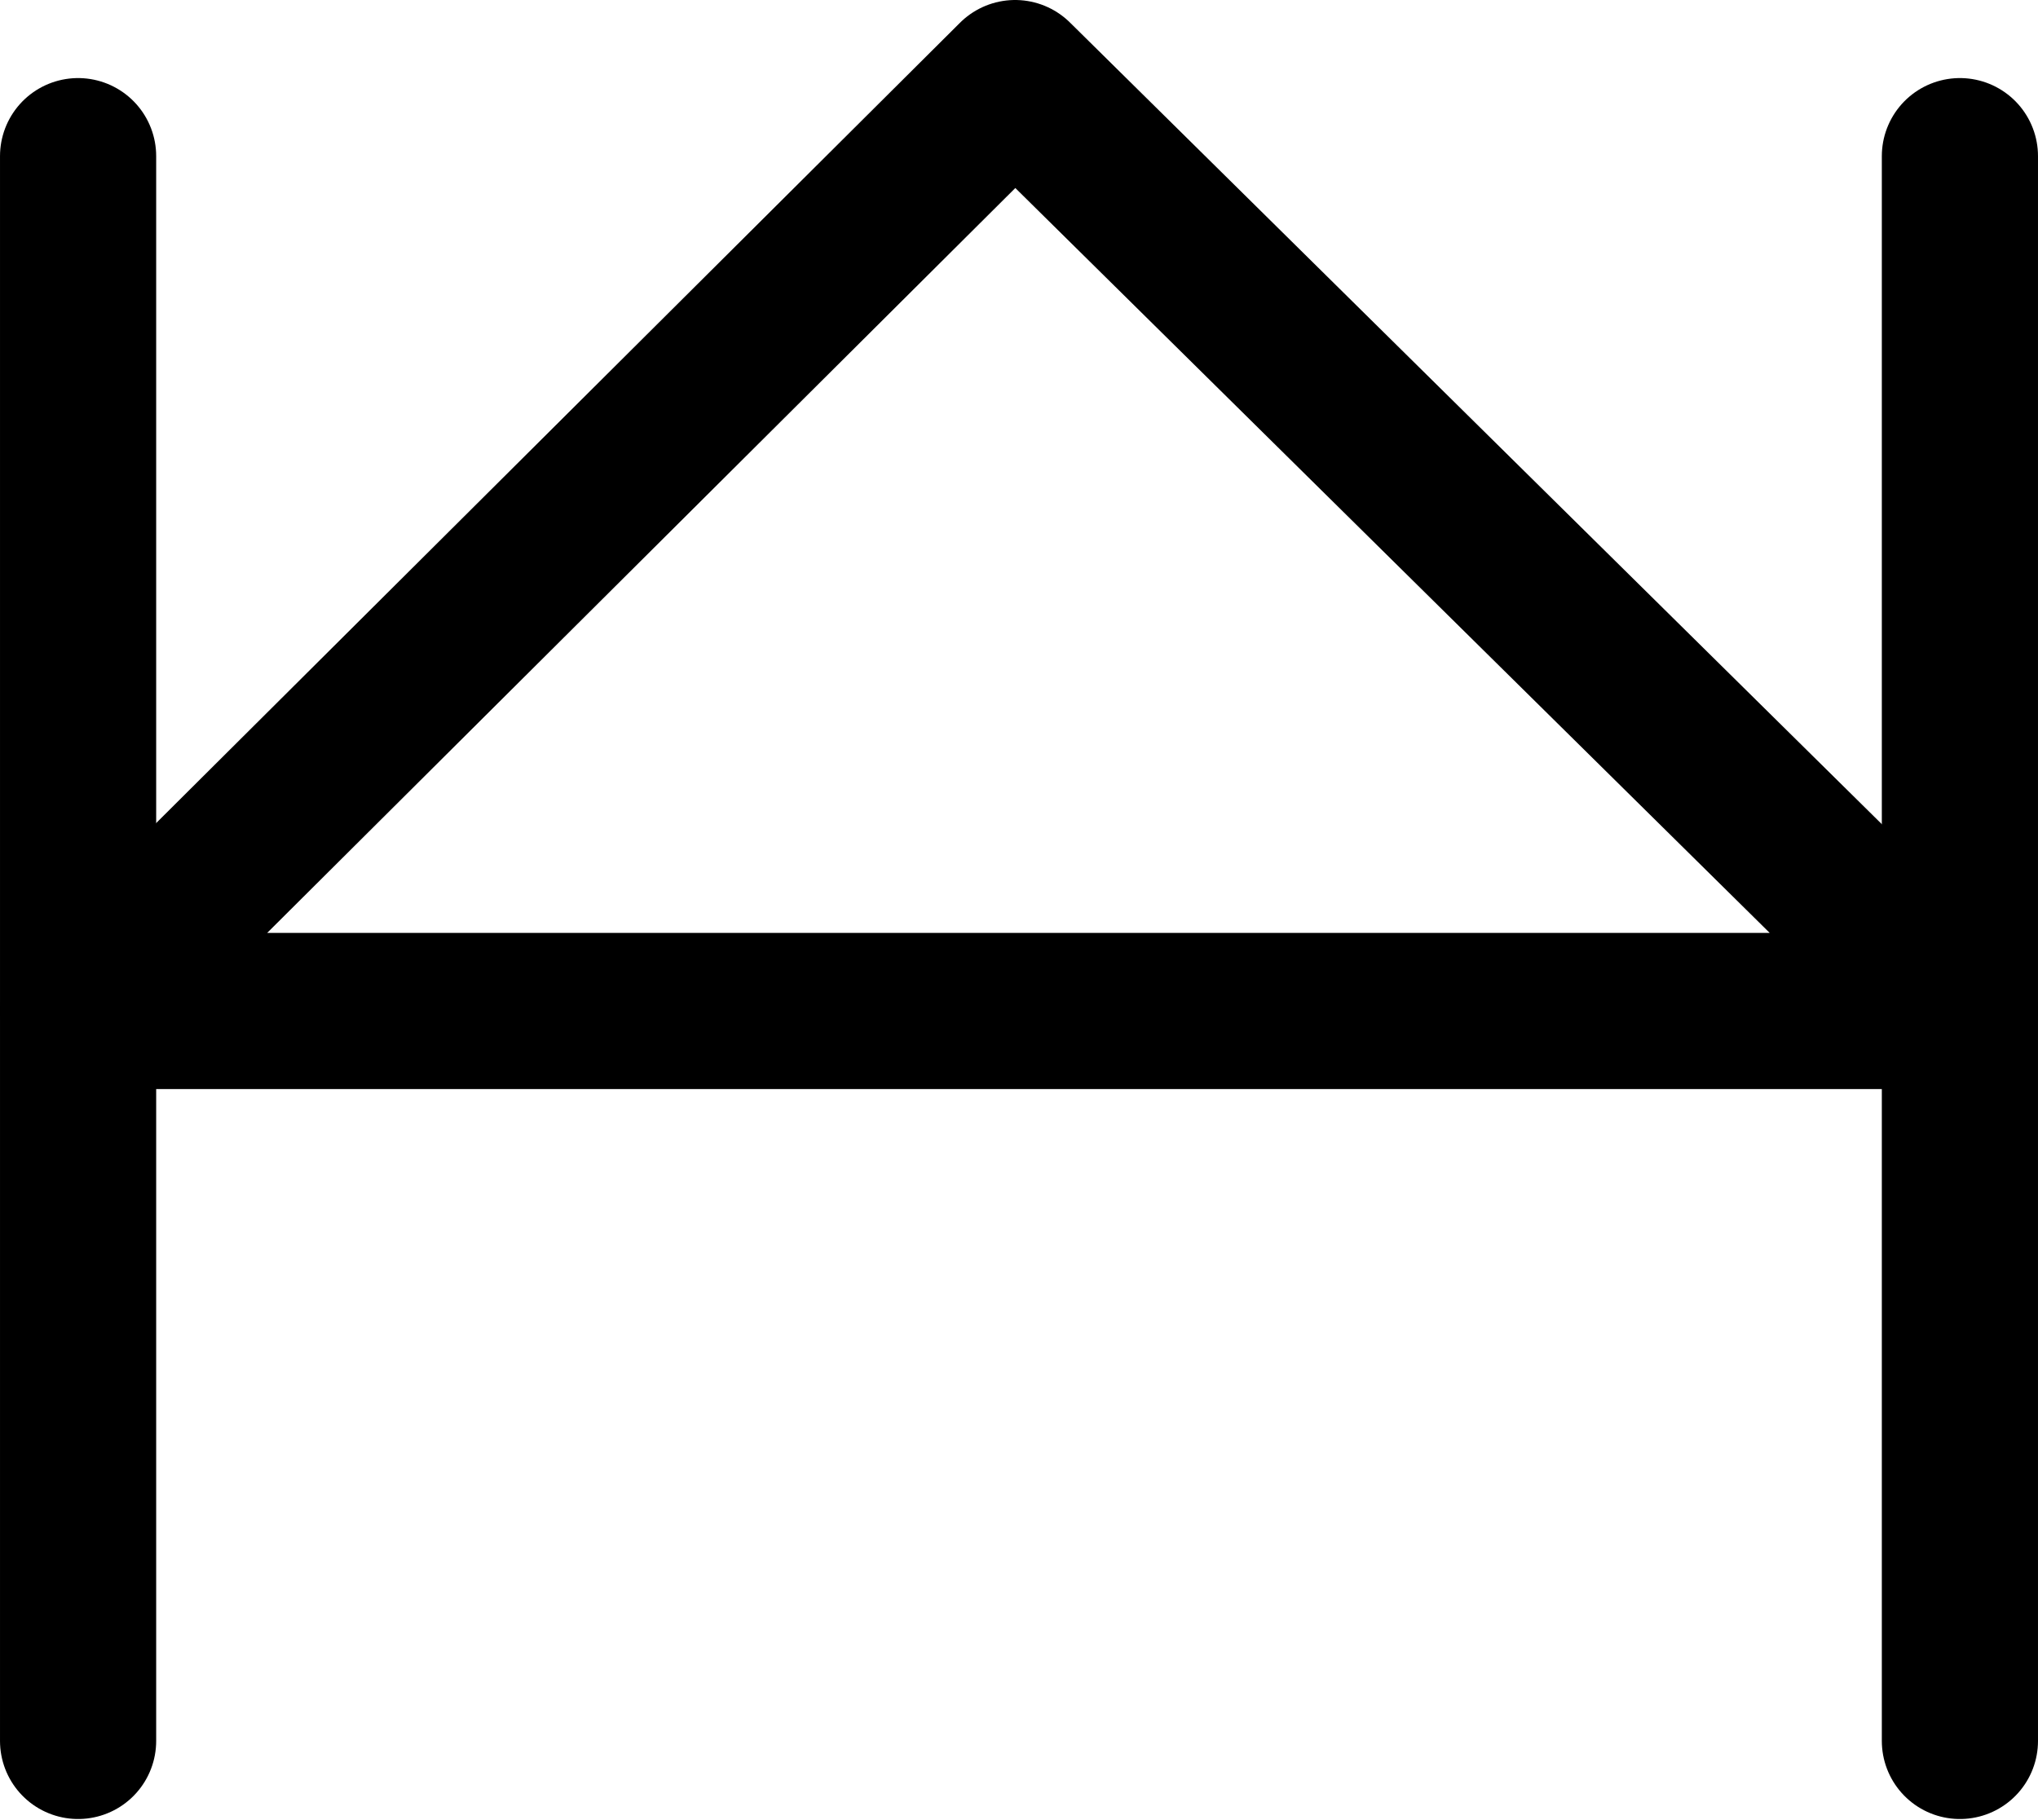 <?xml version="1.0" encoding="UTF-8"?>
<svg xmlns:foaf="http://xmlns.com/foaf/0.1/" xmlns:svg="http://www.w3.org/2000/svg"
     xmlns:dc="http://purl.org/dc/elements/1.1/"
     xmlns:crm="http://www.cidoc-crm.org/cidoc-crm/"
     xmlns="http://www.w3.org/2000/svg"
     xmlns:sodipodi="http://sodipodi.sourceforge.net/DTD/sodipodi-0.dtd"
     xmlns:cc="http://creativecommons.org/ns#"
     xmlns:inkscape="http://www.inkscape.org/namespaces/inkscape"
     xmlns:nmo="http://nomisma.org/ontology#"
     xmlns:rdf="http://www.w3.org/1999/02/22-rdf-syntax-ns#"
     id="Export"
     viewBox="0 0 261.002 233.142"
     version="1.1"
     sodipodi:docname="monogram.bop.194var.svg"
     width="261.002"
     height="233.142"
     inkscape:version="0.92.5 (2060ec1f9f, 2020-04-08)">
   <sodipodi:namedview pagecolor="#ffffff" bordercolor="#666666" borderopacity="1"
                       objecttolerance="10"
                       gridtolerance="10"
                       guidetolerance="10"
                       inkscape:pageopacity="0"
                       inkscape:pageshadow="2"
                       inkscape:window-width="640"
                       inkscape:window-height="480"
                       id="namedview15"
                       showgrid="false"
                       inkscape:zoom="0.44277674"
                       inkscape:cx="122.501"
                       inkscape:cy="103.64242"
                       inkscape:window-x="88"
                       inkscape:window-y="27"
                       inkscape:window-maximized="0"
                       inkscape:current-layer="Export"/>
   <defs id="defs4">
      <style id="style2">.cls-1{fill:none;stroke:#000;stroke-linecap:round;stroke-linejoin:round;stroke-width:20px;}</style>
   </defs>
   <title property="dc:title">Monogram 302</title>
   <desc proprety="dc:description">Monogram 302 published by Nomisma.org. See matching URIs and bibliographic references for further information about the usage of this symbol on coinage.</desc>
   <line class="cls-1" x1="10.001" y1="20" x2="10.001" y2="223" id="line8"
         style="fill:none;stroke:#000000;stroke-width:20px;stroke-linecap:round;stroke-linejoin:round"/>
   <line class="cls-1" x1="251.001" y1="20" x2="251.001" y2="223"
         id="line10"
         style="fill:none;stroke:#000000;stroke-width:20px;stroke-linecap:round;stroke-linejoin:round"/>
   <polygon class="cls-1" points="274,147 154,266.5 395,266.5 " id="polygon12"
            style="fill:none;stroke:#000000;stroke-width:20px;stroke-linecap:round;stroke-linejoin:round"
            transform="translate(-143.999,-137)"/>
</svg>